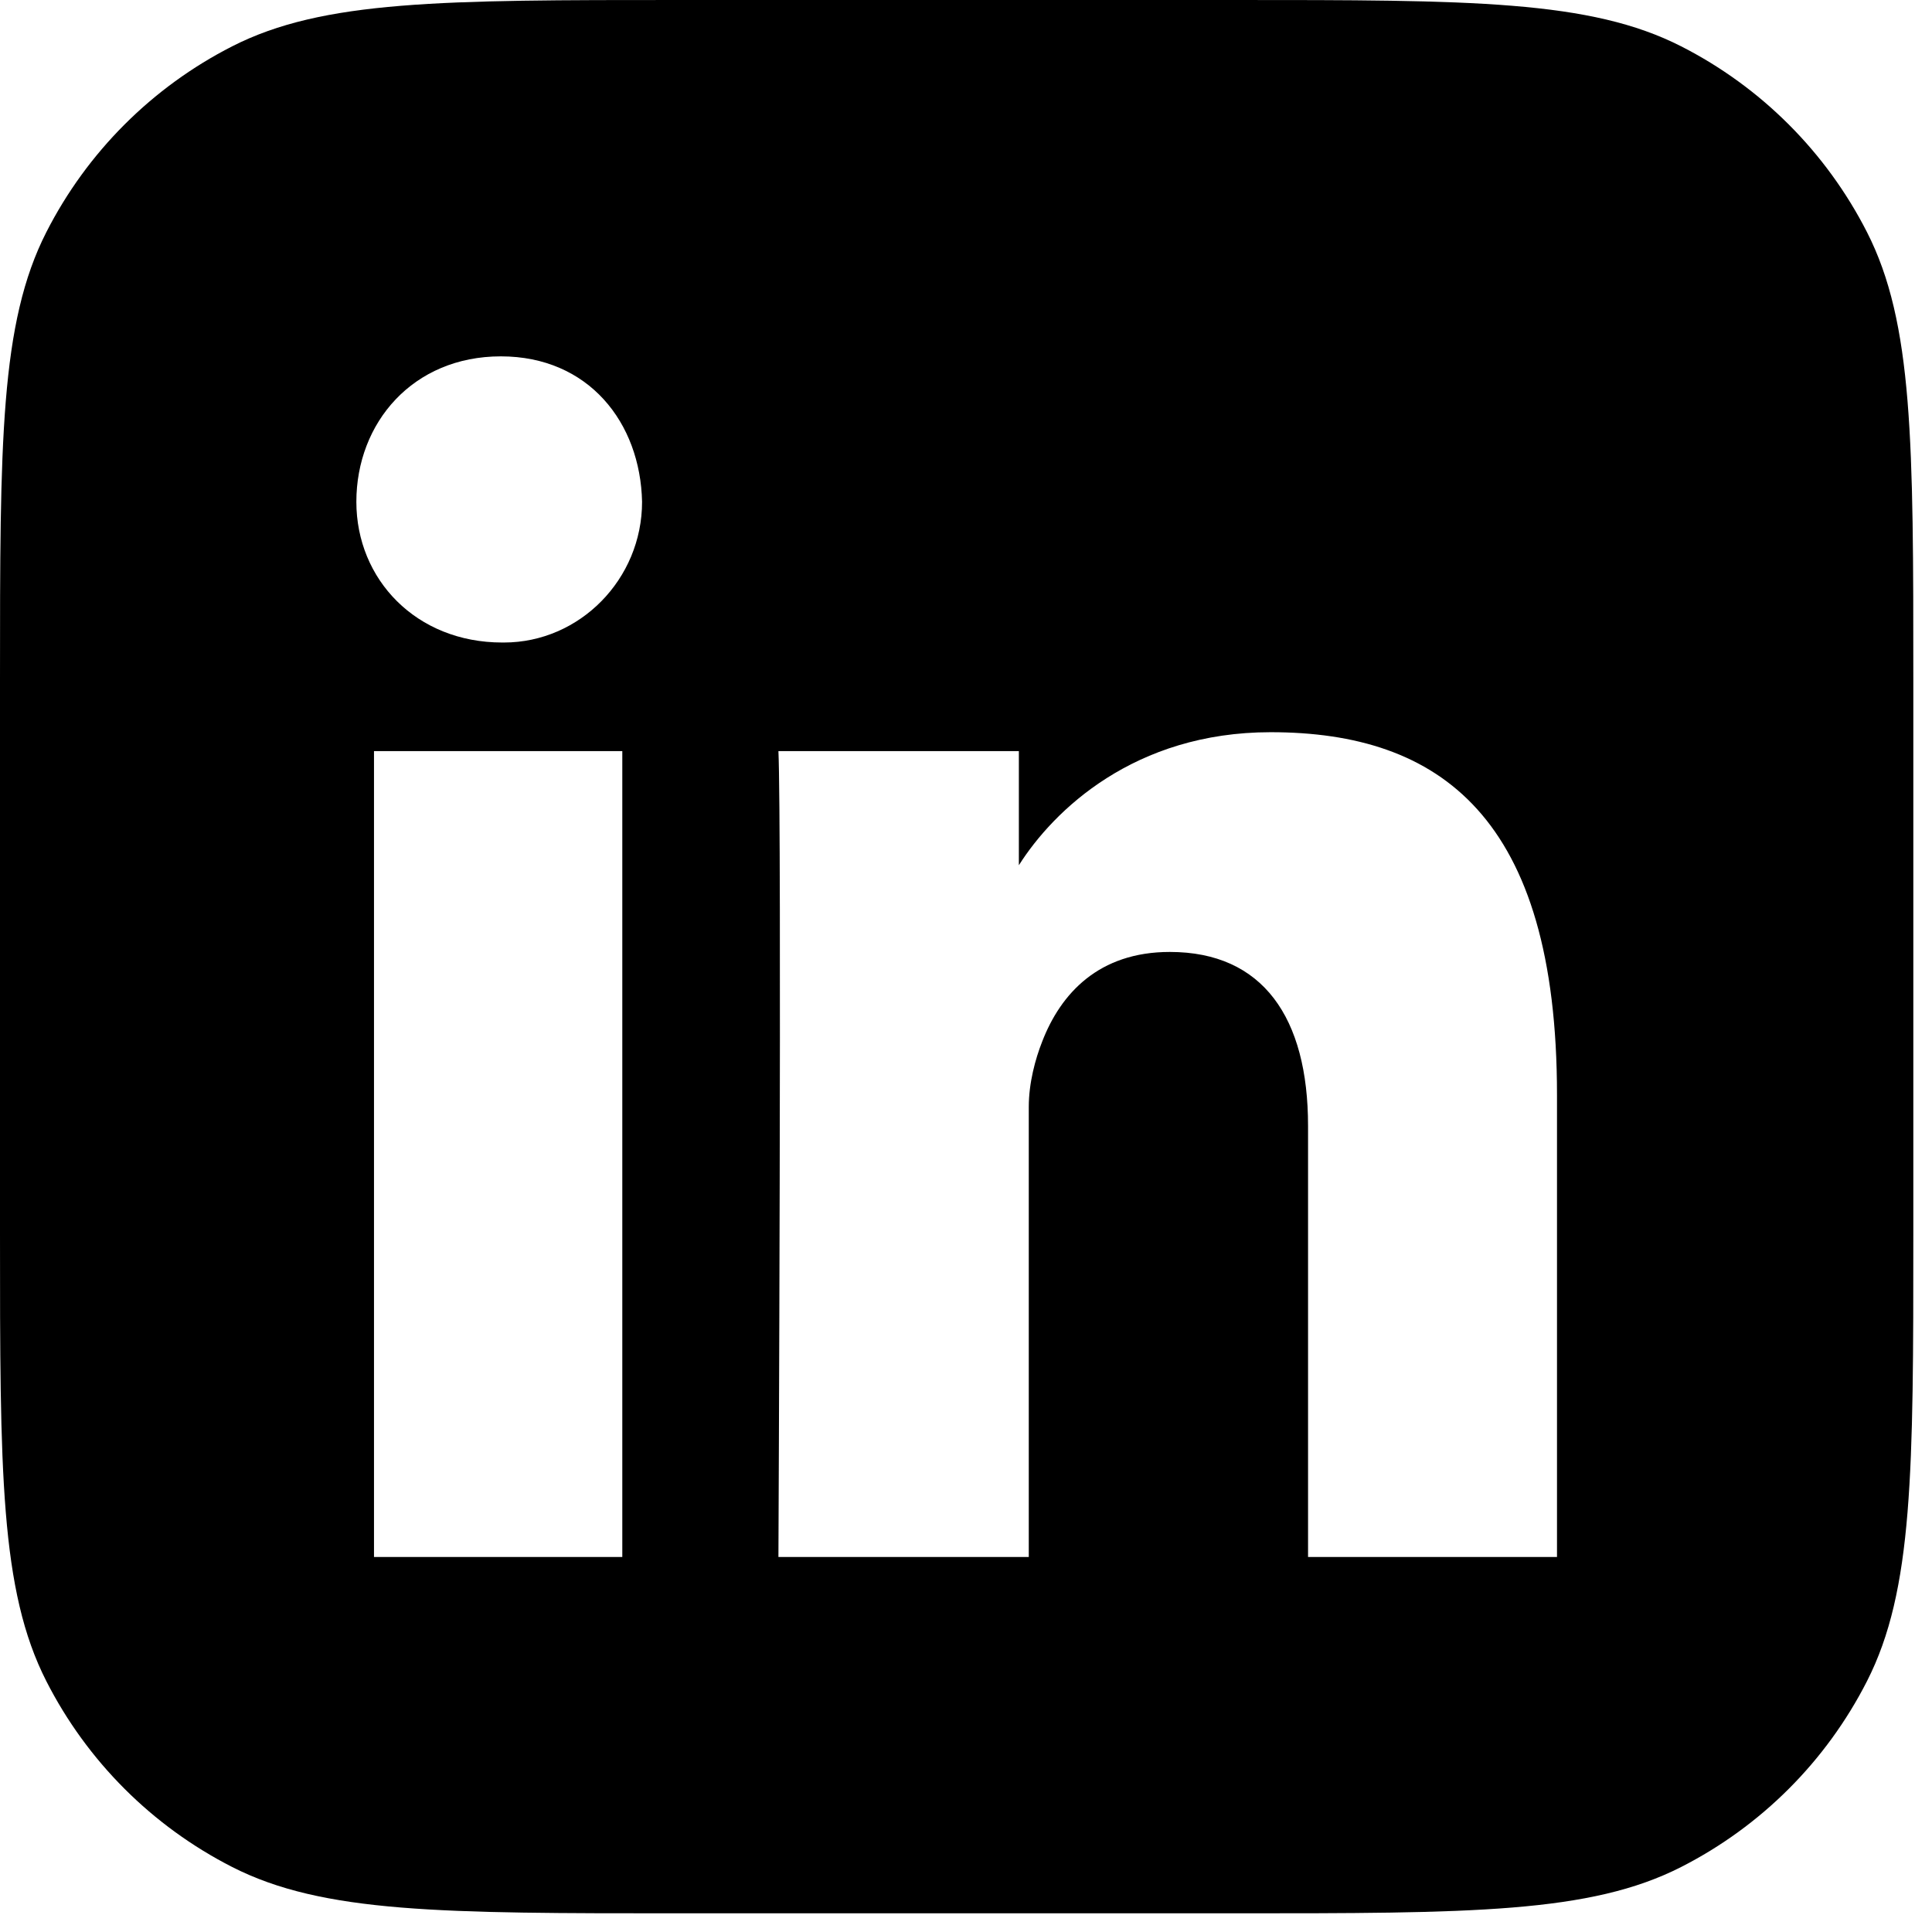 <svg width="69" height="69" viewBox="0 0 69 69" fill="none" xmlns="http://www.w3.org/2000/svg">
<path fill-rule="evenodd" clip-rule="evenodd" d="M0 24.296C0 15.792 2.03649e-07 11.54 1.655 8.291C3.111 5.434 5.434 3.111 8.291 1.655C11.54 2.03649e-07 15.792 0 24.296 0H44.037C52.541 0 56.794 2.03649e-07 60.042 1.655C62.9 3.111 65.222 5.434 66.678 8.291C68.333 11.54 68.333 15.792 68.333 24.296V44.037C68.333 52.541 68.333 56.794 66.678 60.042C65.222 62.9 62.9 65.222 60.042 66.678C56.794 68.333 52.541 68.333 44.037 68.333H24.296C15.792 68.333 11.54 68.333 8.291 66.678C5.434 65.222 3.111 62.9 1.655 60.042C2.03649e-07 56.794 0 52.541 0 44.037V24.296ZM17.938 22.947C14.857 22.947 12.727 20.686 12.727 17.922C12.727 15.099 14.746 12.727 17.887 12.727C21.027 12.727 22.872 15.099 22.931 17.922C22.931 20.686 20.702 22.947 17.998 22.947H17.938ZM27.801 26.826C27.922 29.526 27.801 55.607 27.801 55.607H36.742V39.534C36.742 38.674 36.978 37.814 37.221 37.199C37.884 35.481 39.243 33.998 41.779 33.998C45.101 33.998 46.716 36.342 46.716 40.208V55.607H55.607V39.104C55.607 29.174 51.42 26.15 45.381 26.15C40.511 26.15 37.631 28.94 36.388 30.901V26.826H27.801ZM13.357 55.607H22.225V26.826H13.357V55.607Z" fill="currentColor"/>
</svg>
